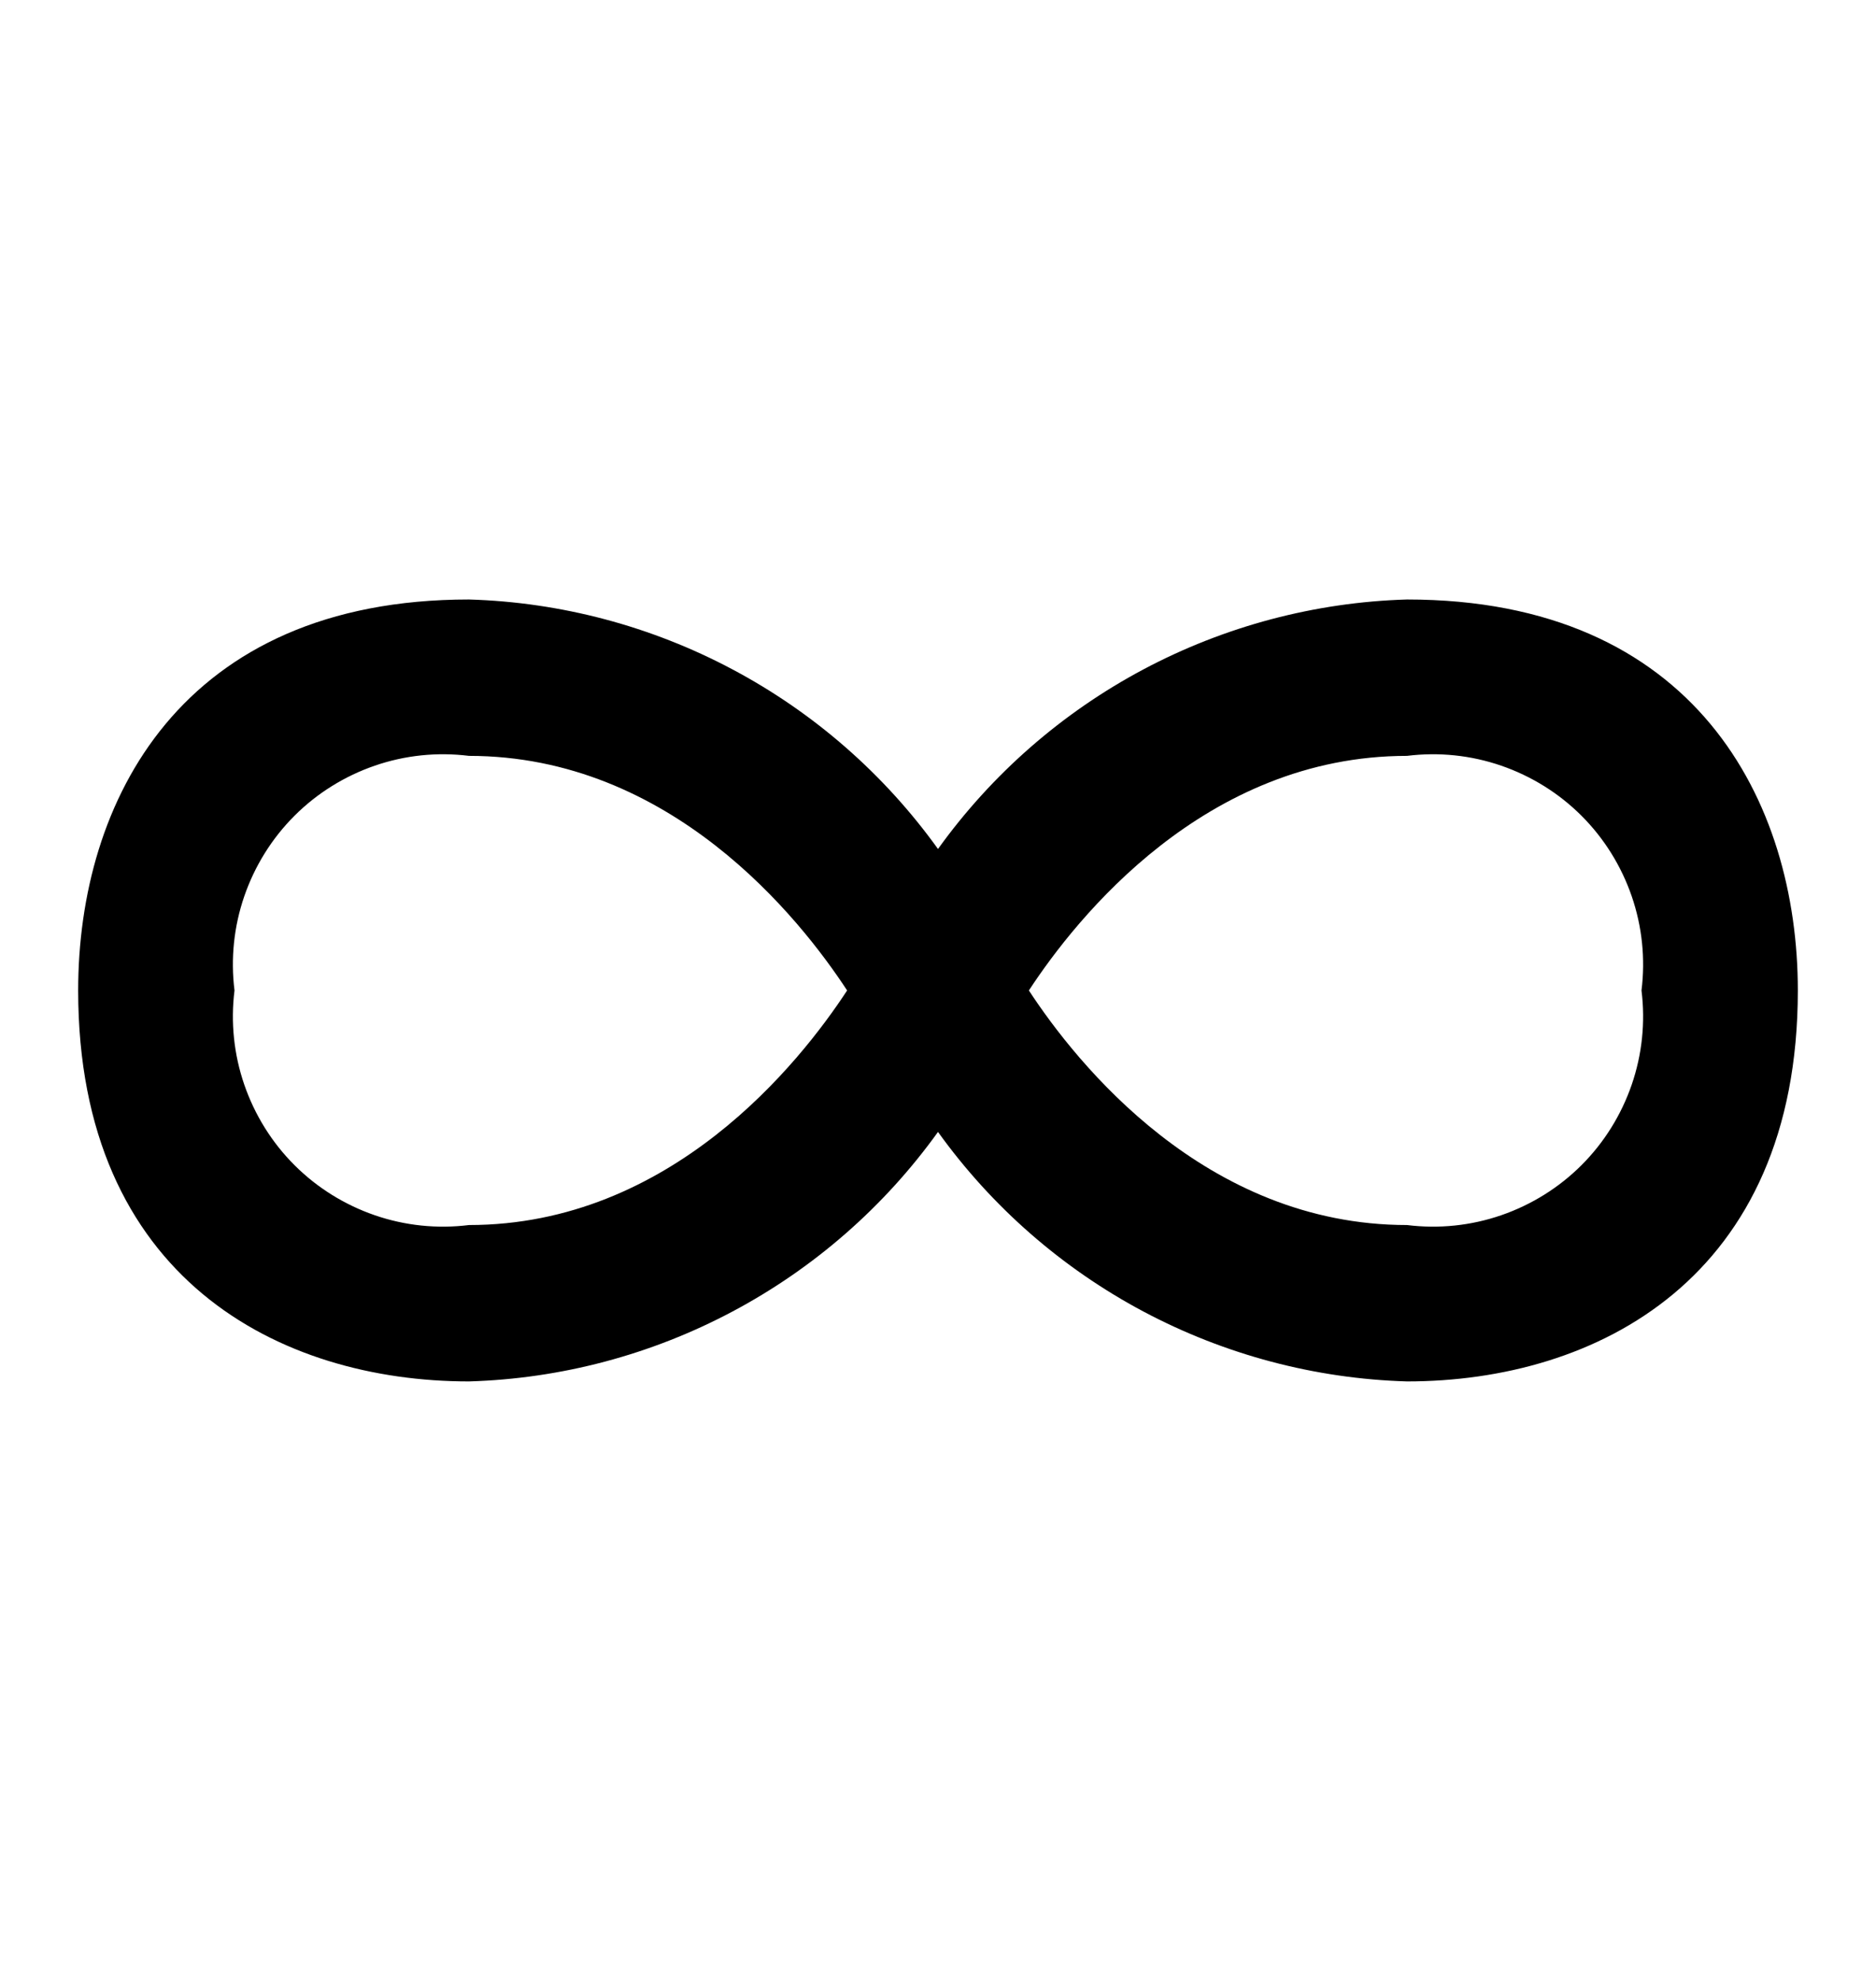 <svg width="18" height="19" viewBox="0 0 18 19" fill="none" xmlns="http://www.w3.org/2000/svg">
<path d="M13.5 5.75C12.617 5.776 11.751 6.006 10.97 6.421C10.19 6.836 9.516 7.425 9 8.143C8.484 7.425 7.81 6.836 7.029 6.421C6.249 6.006 5.383 5.776 4.5 5.75C1.735 5.75 0.75 7.687 0.75 9.5C0.75 12.265 2.687 13.25 4.5 13.25C5.383 13.224 6.249 12.994 7.029 12.579C7.81 12.164 8.484 11.575 9 10.857C9.516 11.575 10.19 12.164 10.97 12.579C11.751 12.994 12.617 13.224 13.5 13.25C15.313 13.25 17.25 12.265 17.25 9.5C17.25 7.687 16.265 5.75 13.5 5.75ZM4.5 11.75C4.195 11.788 3.886 11.756 3.596 11.656C3.306 11.556 3.042 11.392 2.825 11.175C2.608 10.958 2.444 10.694 2.344 10.404C2.244 10.114 2.212 9.805 2.25 9.5C2.212 9.195 2.244 8.886 2.344 8.596C2.444 8.306 2.608 8.042 2.825 7.825C3.042 7.608 3.306 7.444 3.596 7.344C3.886 7.244 4.195 7.212 4.5 7.25C6.434 7.25 7.669 8.799 8.128 9.5C7.669 10.201 6.434 11.75 4.5 11.75ZM13.5 11.75C11.566 11.75 10.331 10.201 9.872 9.5C10.331 8.799 11.566 7.25 13.5 7.25C13.805 7.212 14.114 7.244 14.404 7.344C14.694 7.444 14.958 7.608 15.175 7.825C15.392 8.042 15.556 8.306 15.656 8.596C15.756 8.886 15.788 9.195 15.75 9.5C15.788 9.805 15.756 10.114 15.656 10.404C15.556 10.694 15.392 10.958 15.175 11.175C14.958 11.392 14.694 11.556 14.404 11.656C14.114 11.756 13.805 11.788 13.5 11.75Z" fill="black"/>
</svg>
